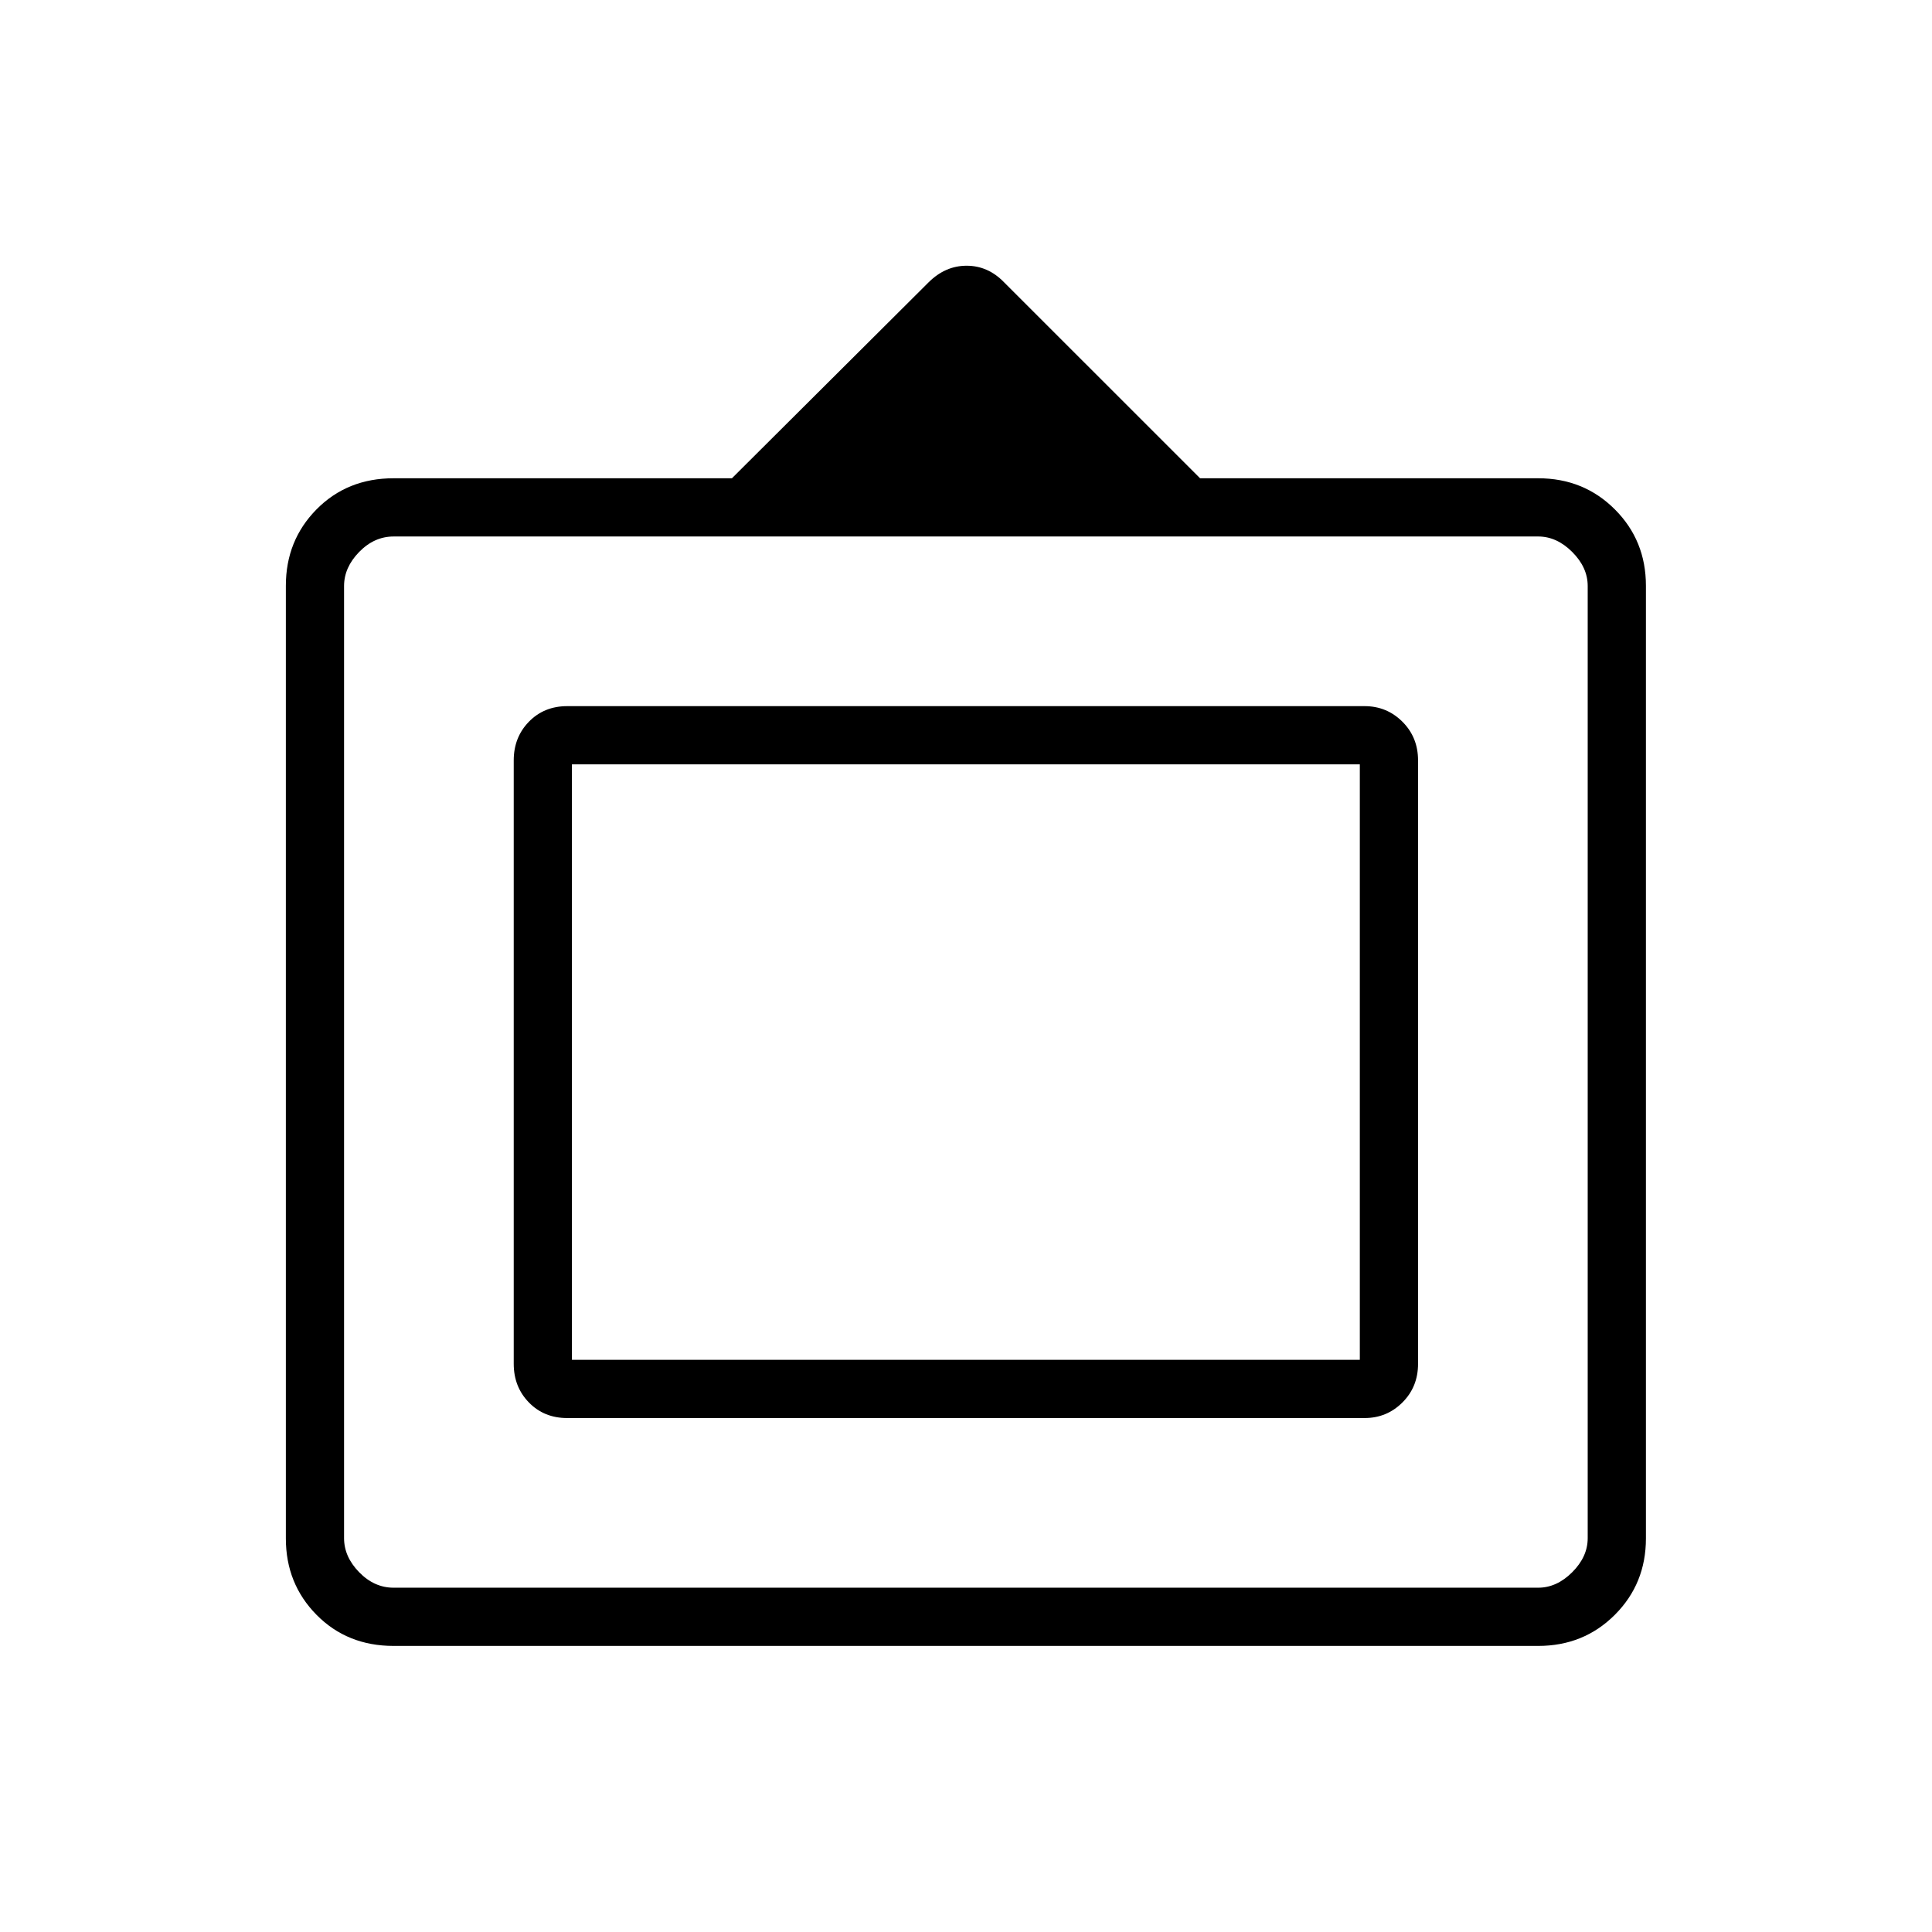 <svg xmlns="http://www.w3.org/2000/svg" height="20" viewBox="0 -960 960 960" width="20"><path d="M195.58-142.15q-23.05 0-38.3-15.45-15.24-15.45-15.24-37.95v-473.4q0-22.5 15.24-37.95 15.25-15.45 38.3-15.45h168.11l97.68-97.32q8.32-8.29 18.94-8.29 10.61 0 18.57 8.19l97.43 97.42h168q22.64 0 38.09 15.45 15.45 15.45 15.45 37.95v473.4q0 22.5-15.45 37.95-15.45 15.45-38.09 15.45H195.58Zm0-28.93h568.73q9.23 0 16.92-7.69 7.69-7.69 7.69-16.92v-473.12q0-9.23-7.69-16.92-7.69-7.69-16.92-7.69H195.58q-9.62 0-17.12 7.69-7.5 7.69-7.5 16.92v473.12q0 9.23 7.5 16.92 7.5 7.69 17.12 7.69Zm59.69-111.27v-299.8q0-11.5 7.54-19.23 7.54-7.74 19.04-7.74h396.19q11.05 0 18.81 7.74 7.77 7.73 7.77 19.23v299.8q0 11.5-7.77 19.23-7.76 7.74-18.81 7.74H281.85q-11.5 0-19.04-7.74-7.54-7.73-7.54-19.23Zm28.92-1.96h391.5v-295.88h-391.5v295.88ZM479.88-432Z"/></svg>